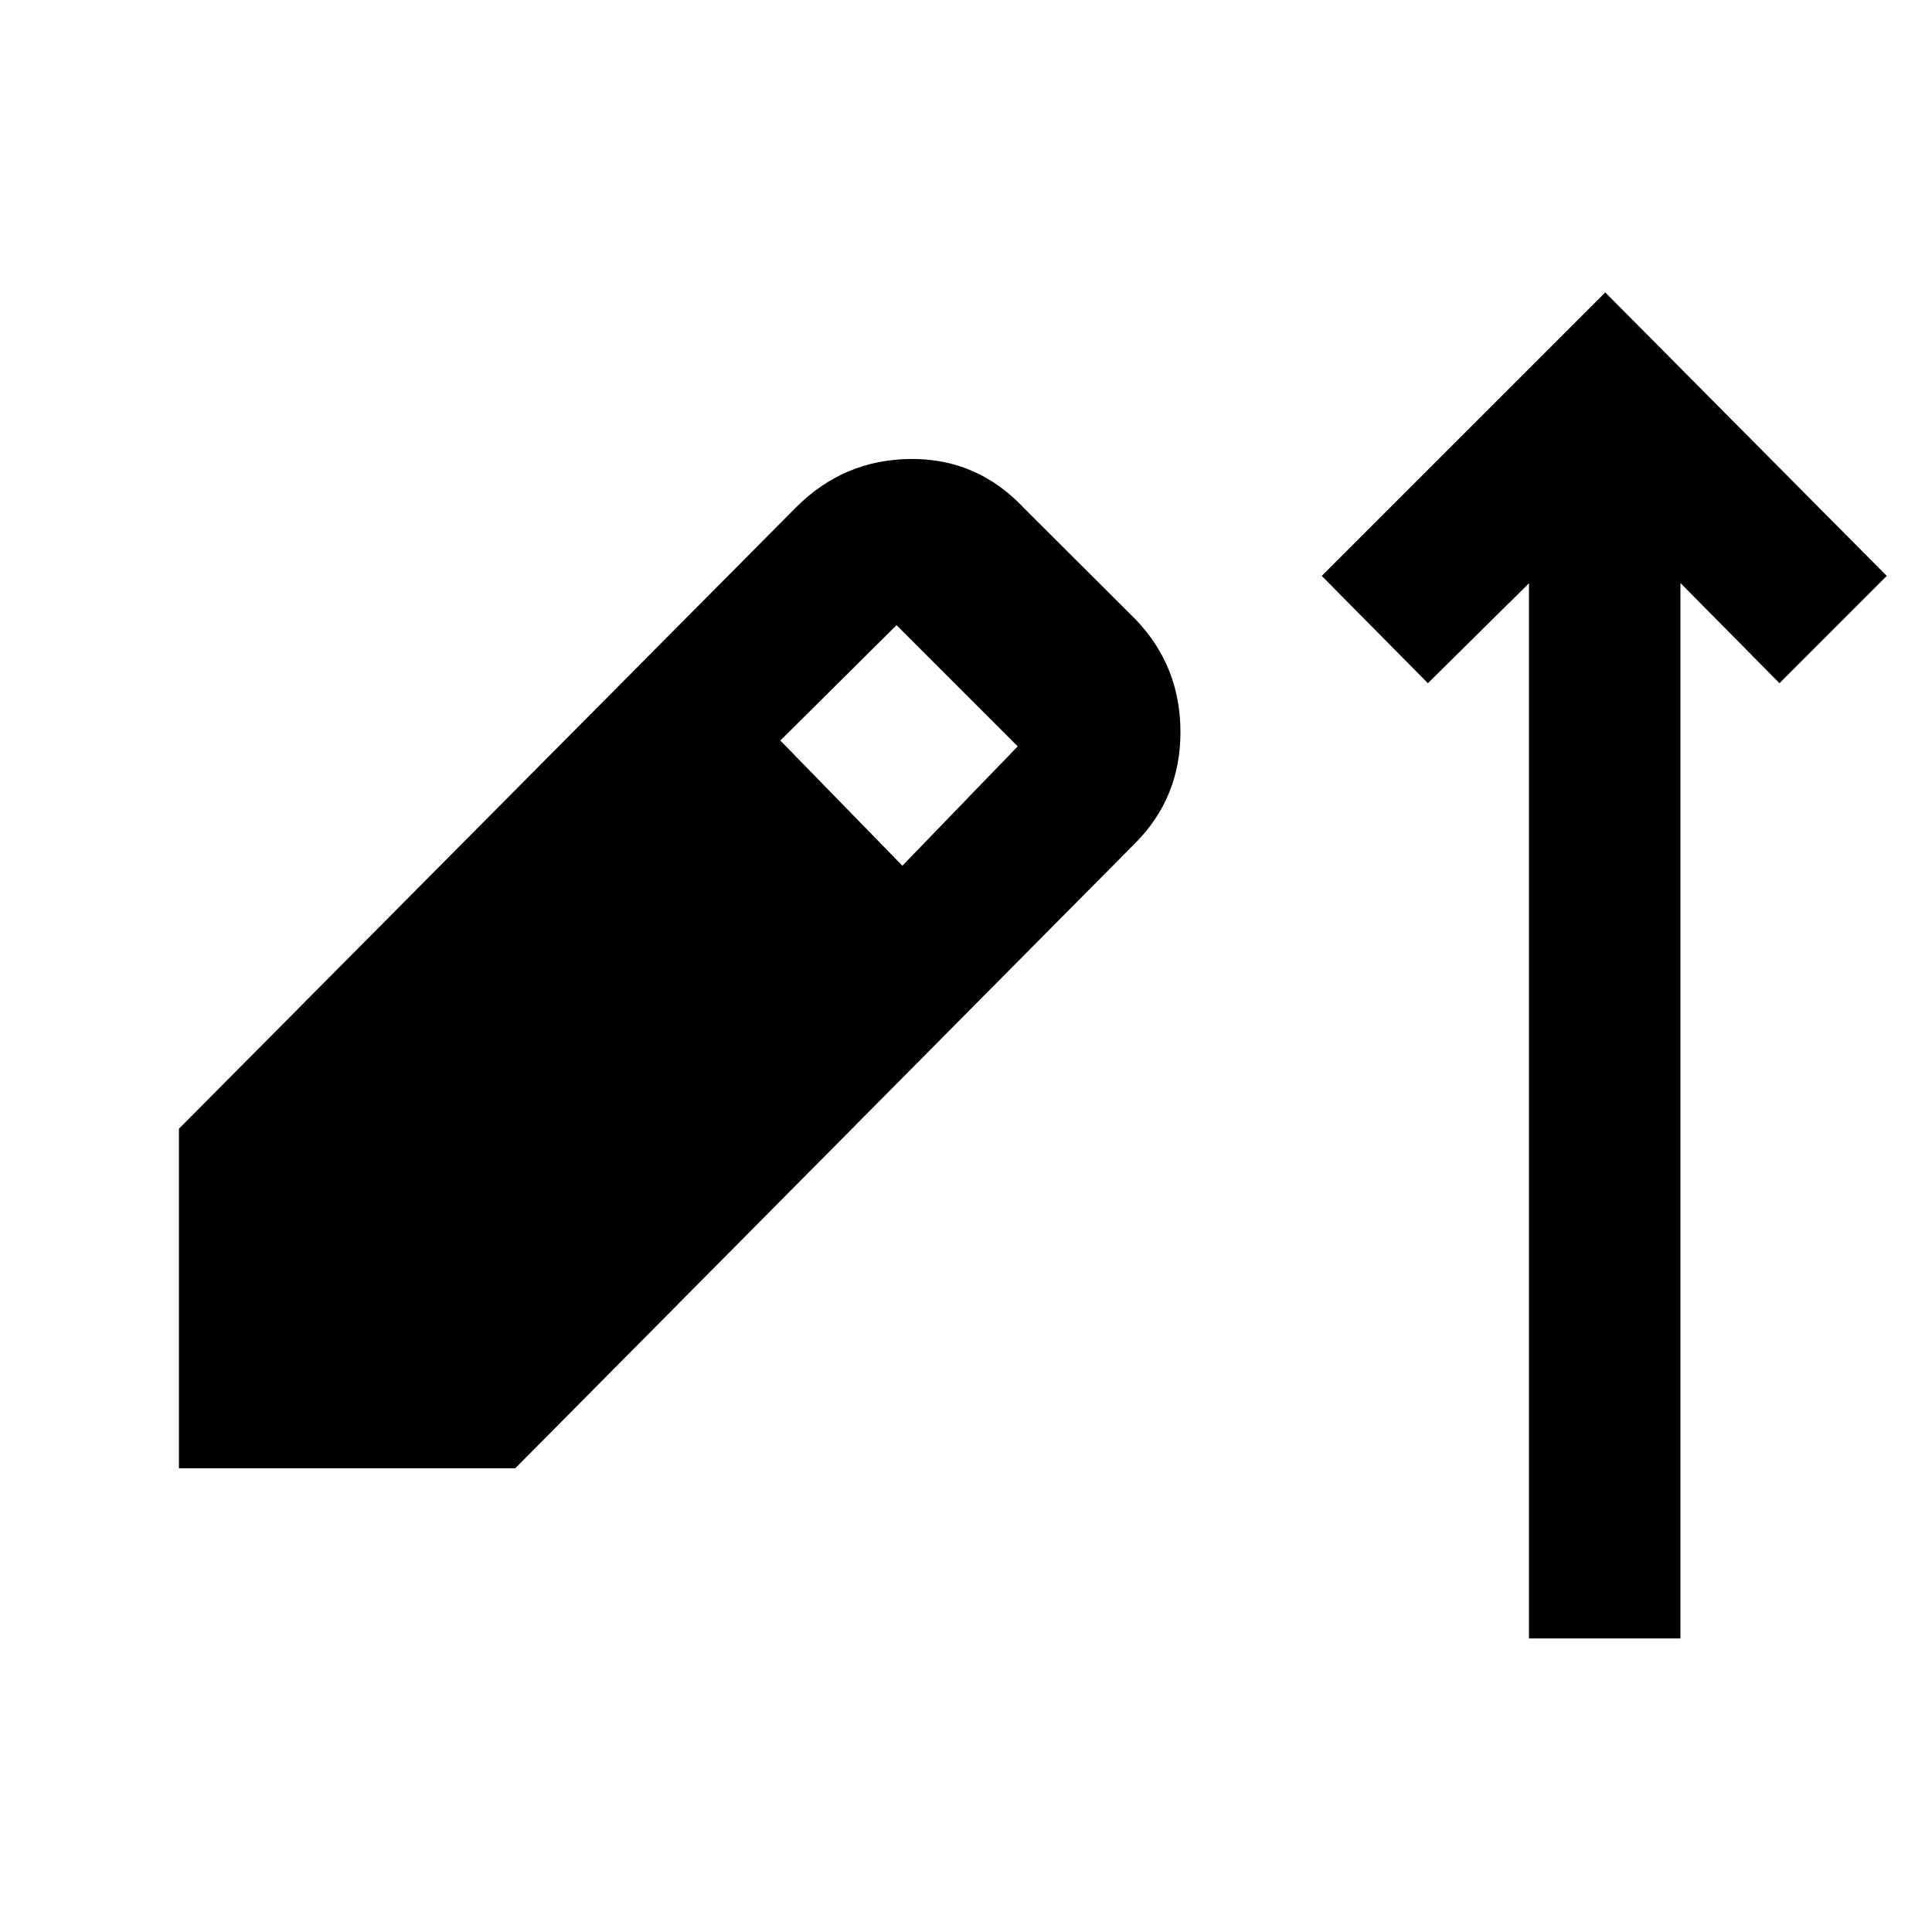 <svg xmlns="http://www.w3.org/2000/svg" width="48" height="48" viewBox="0 -960 960 960"><path d="M759.74-145.87v-524.3l-50.22 49.65-52.74-53.31L797.65-814.7l139.87 140.87-53.3 53.31L835-670.3v524.43h-75.26ZM88.91-230.43v-168.7L395.65-708q23.65-23.65 56.85-23.94 33.2-.28 56.41 24.51L564.48-652q22.08 23.16 22.08 55.82t-22.65 55.31L256.04-230.43H88.91Zm359.48-299.4 57.3-59.3-60.21-60.22-57.74 57.31 60.65 62.21Z"/></svg>